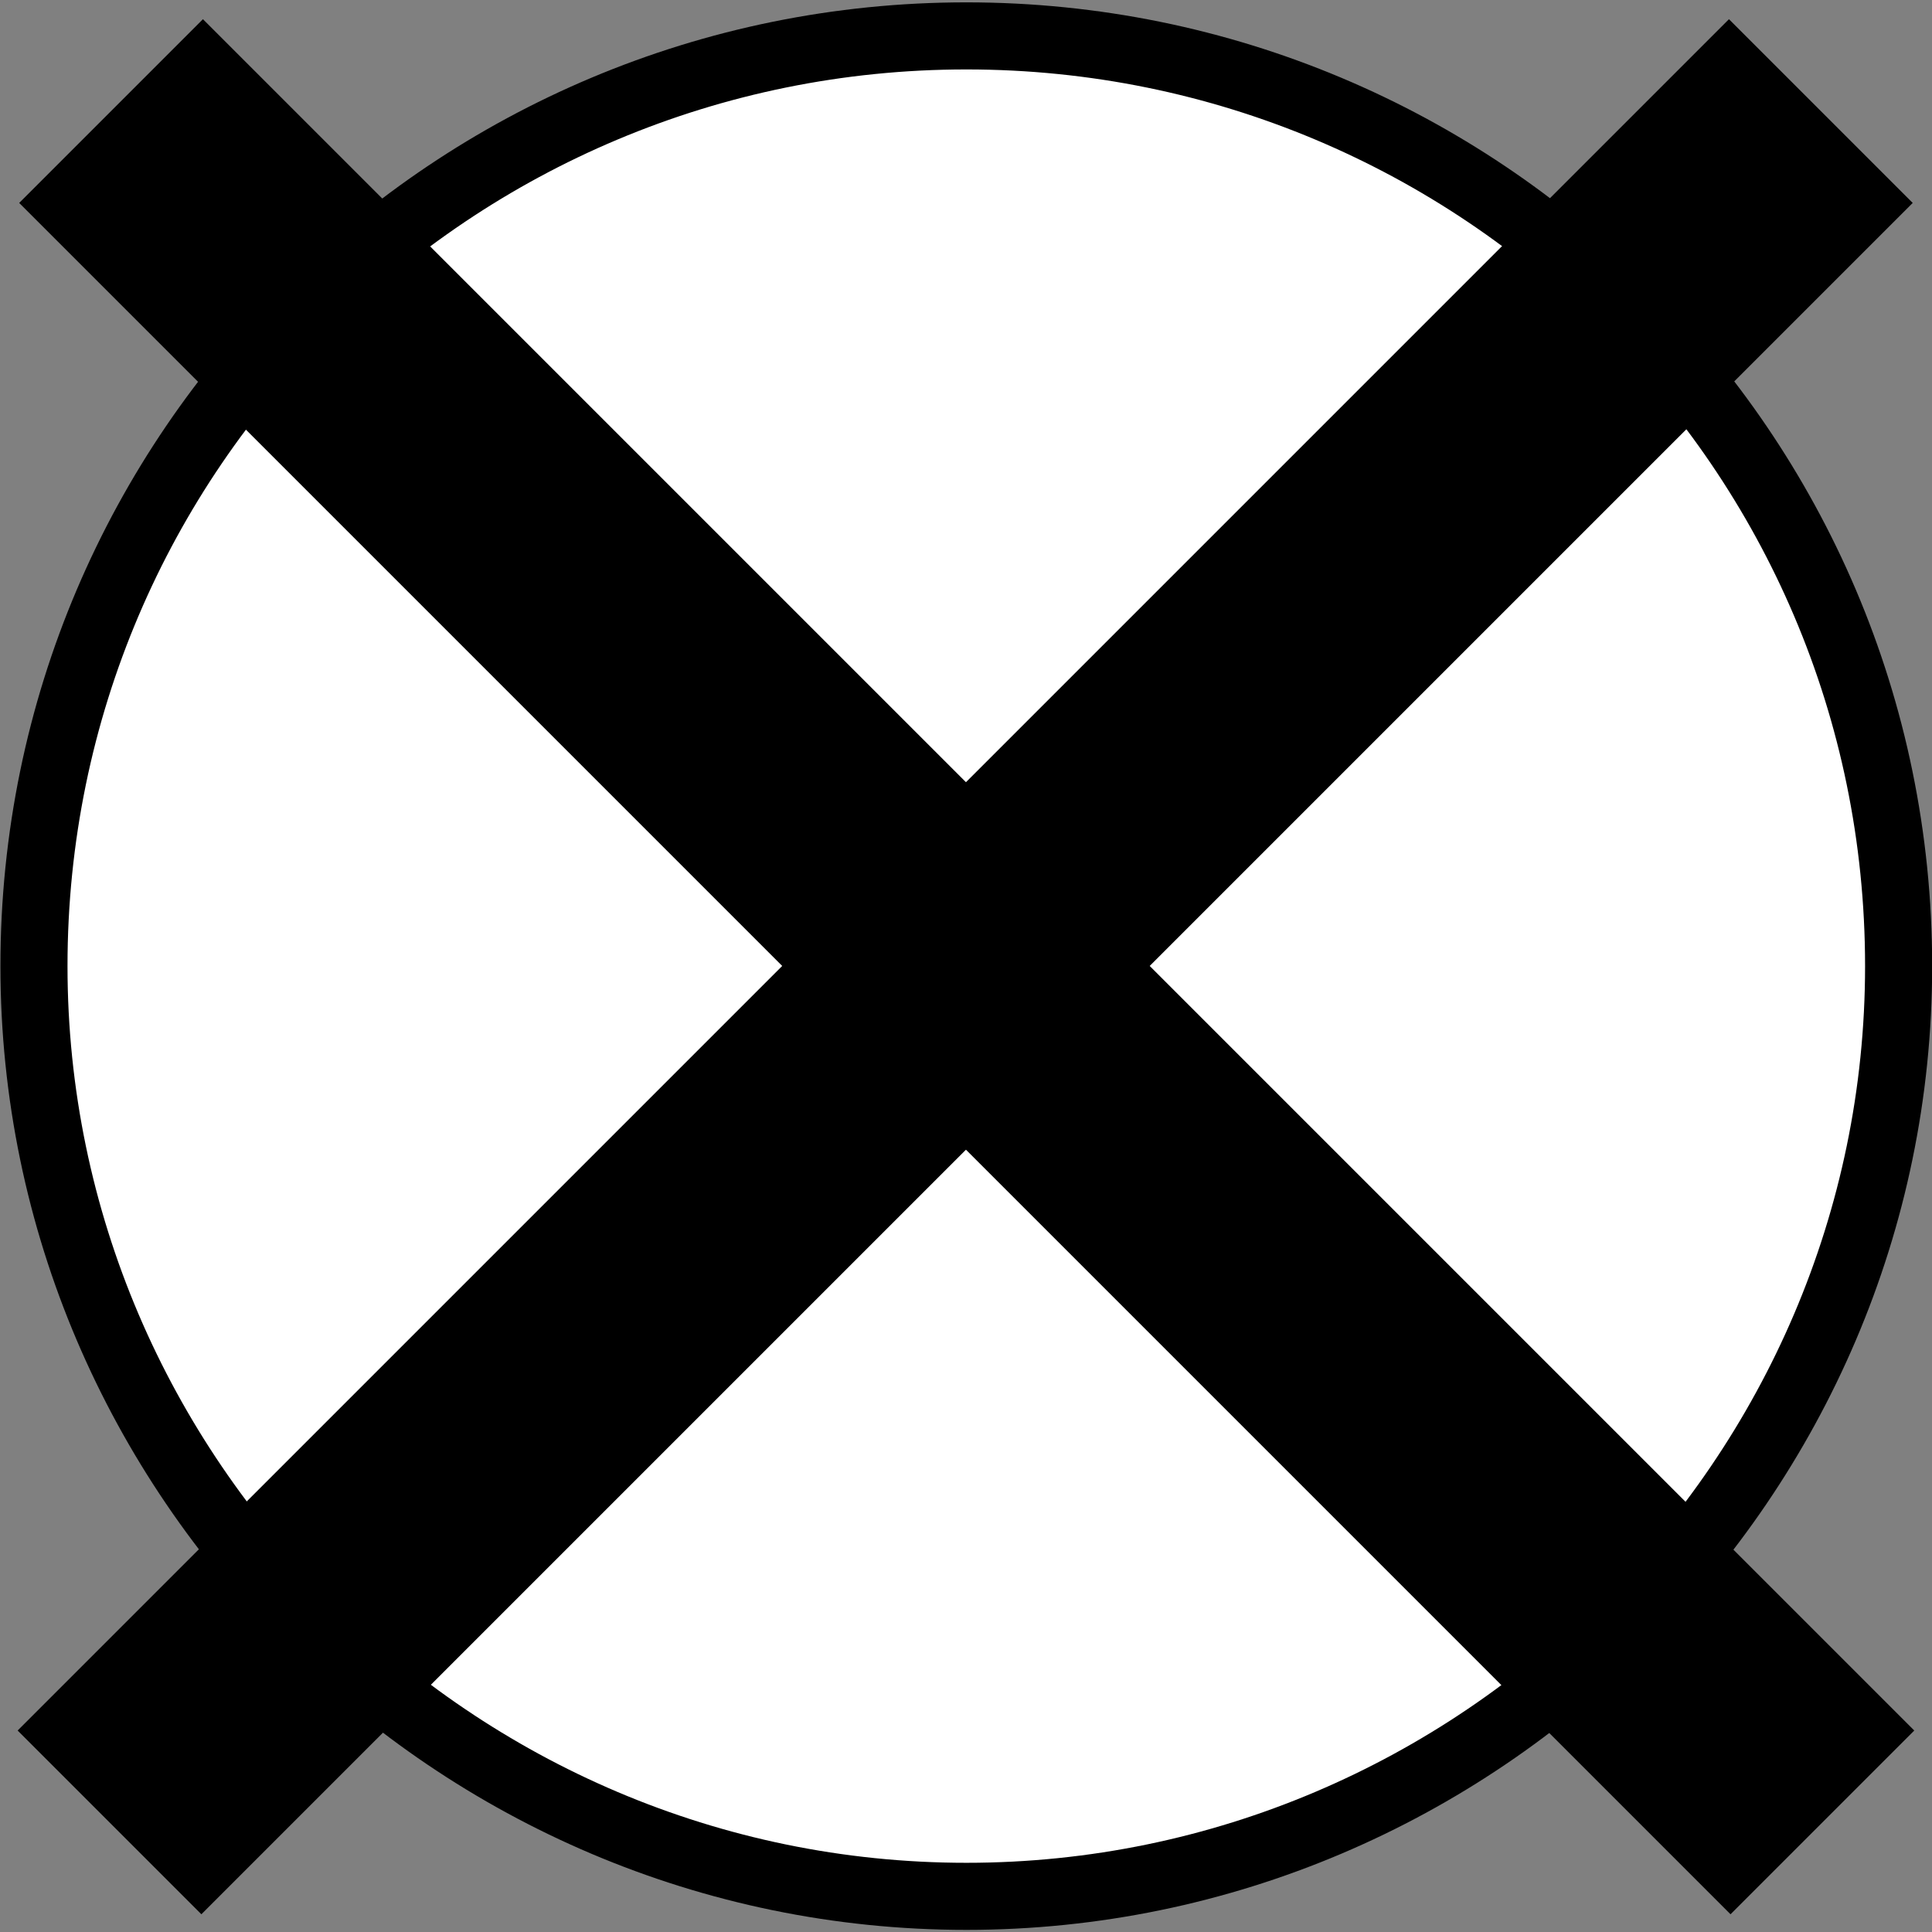 <?xml version="1.0" encoding="UTF-8" standalone="no"?>
<!DOCTYPE svg PUBLIC "-//W3C//DTD SVG 1.1//EN" "http://www.w3.org/Graphics/SVG/1.1/DTD/svg11.dtd">
<svg width="100%" height="100%" viewBox="0 0 20 20" version="1.1" xmlns="http://www.w3.org/2000/svg" xmlns:xlink="http://www.w3.org/1999/xlink" xml:space="preserve" xmlns:serif="http://www.serif.com/" style="fill-rule:evenodd;clip-rule:evenodd;stroke-linecap:round;stroke-linejoin:round;stroke-miterlimit:10;">
    <rect x="0" y="0" width="20" height="20" fill="#808080" stroke="none"/>
    <g transform="matrix(1.177,0,0,1.177,-13.537,-1.787)">
        <path d="M11.8,10.015C11.8,5.475 15.493,1.834 20.001,1.834C24.508,1.834 28.2,5.475 28.2,10.015C28.2,14.51 24.508,18.197 20.001,18.197C15.493,18.197 11.8,14.51 11.8,10.015" style="fill:white;stroke:black;stroke-width:0.59px;"/>
    </g>
    <g transform="matrix(1,0,0,1,0.261,-0.739)">
        <g transform="matrix(0.947,-0.053,-0.053,0.947,0.845,1.845)">
            <path d="M1,1L18.914,18.914" style="fill:none;stroke:black;stroke-width:2.69px;stroke-linecap:square;stroke-linejoin:miter;stroke-miterlimit:1.5;"/>
        </g>
        <g transform="matrix(-0.947,-0.053,0.053,0.947,18.632,1.845)">
            <path d="M1,1L18.914,18.914" style="fill:none;stroke:black;stroke-width:2.69px;stroke-linecap:square;stroke-linejoin:miter;stroke-miterlimit:1.5;"/>
        </g>
    </g>
</svg>
